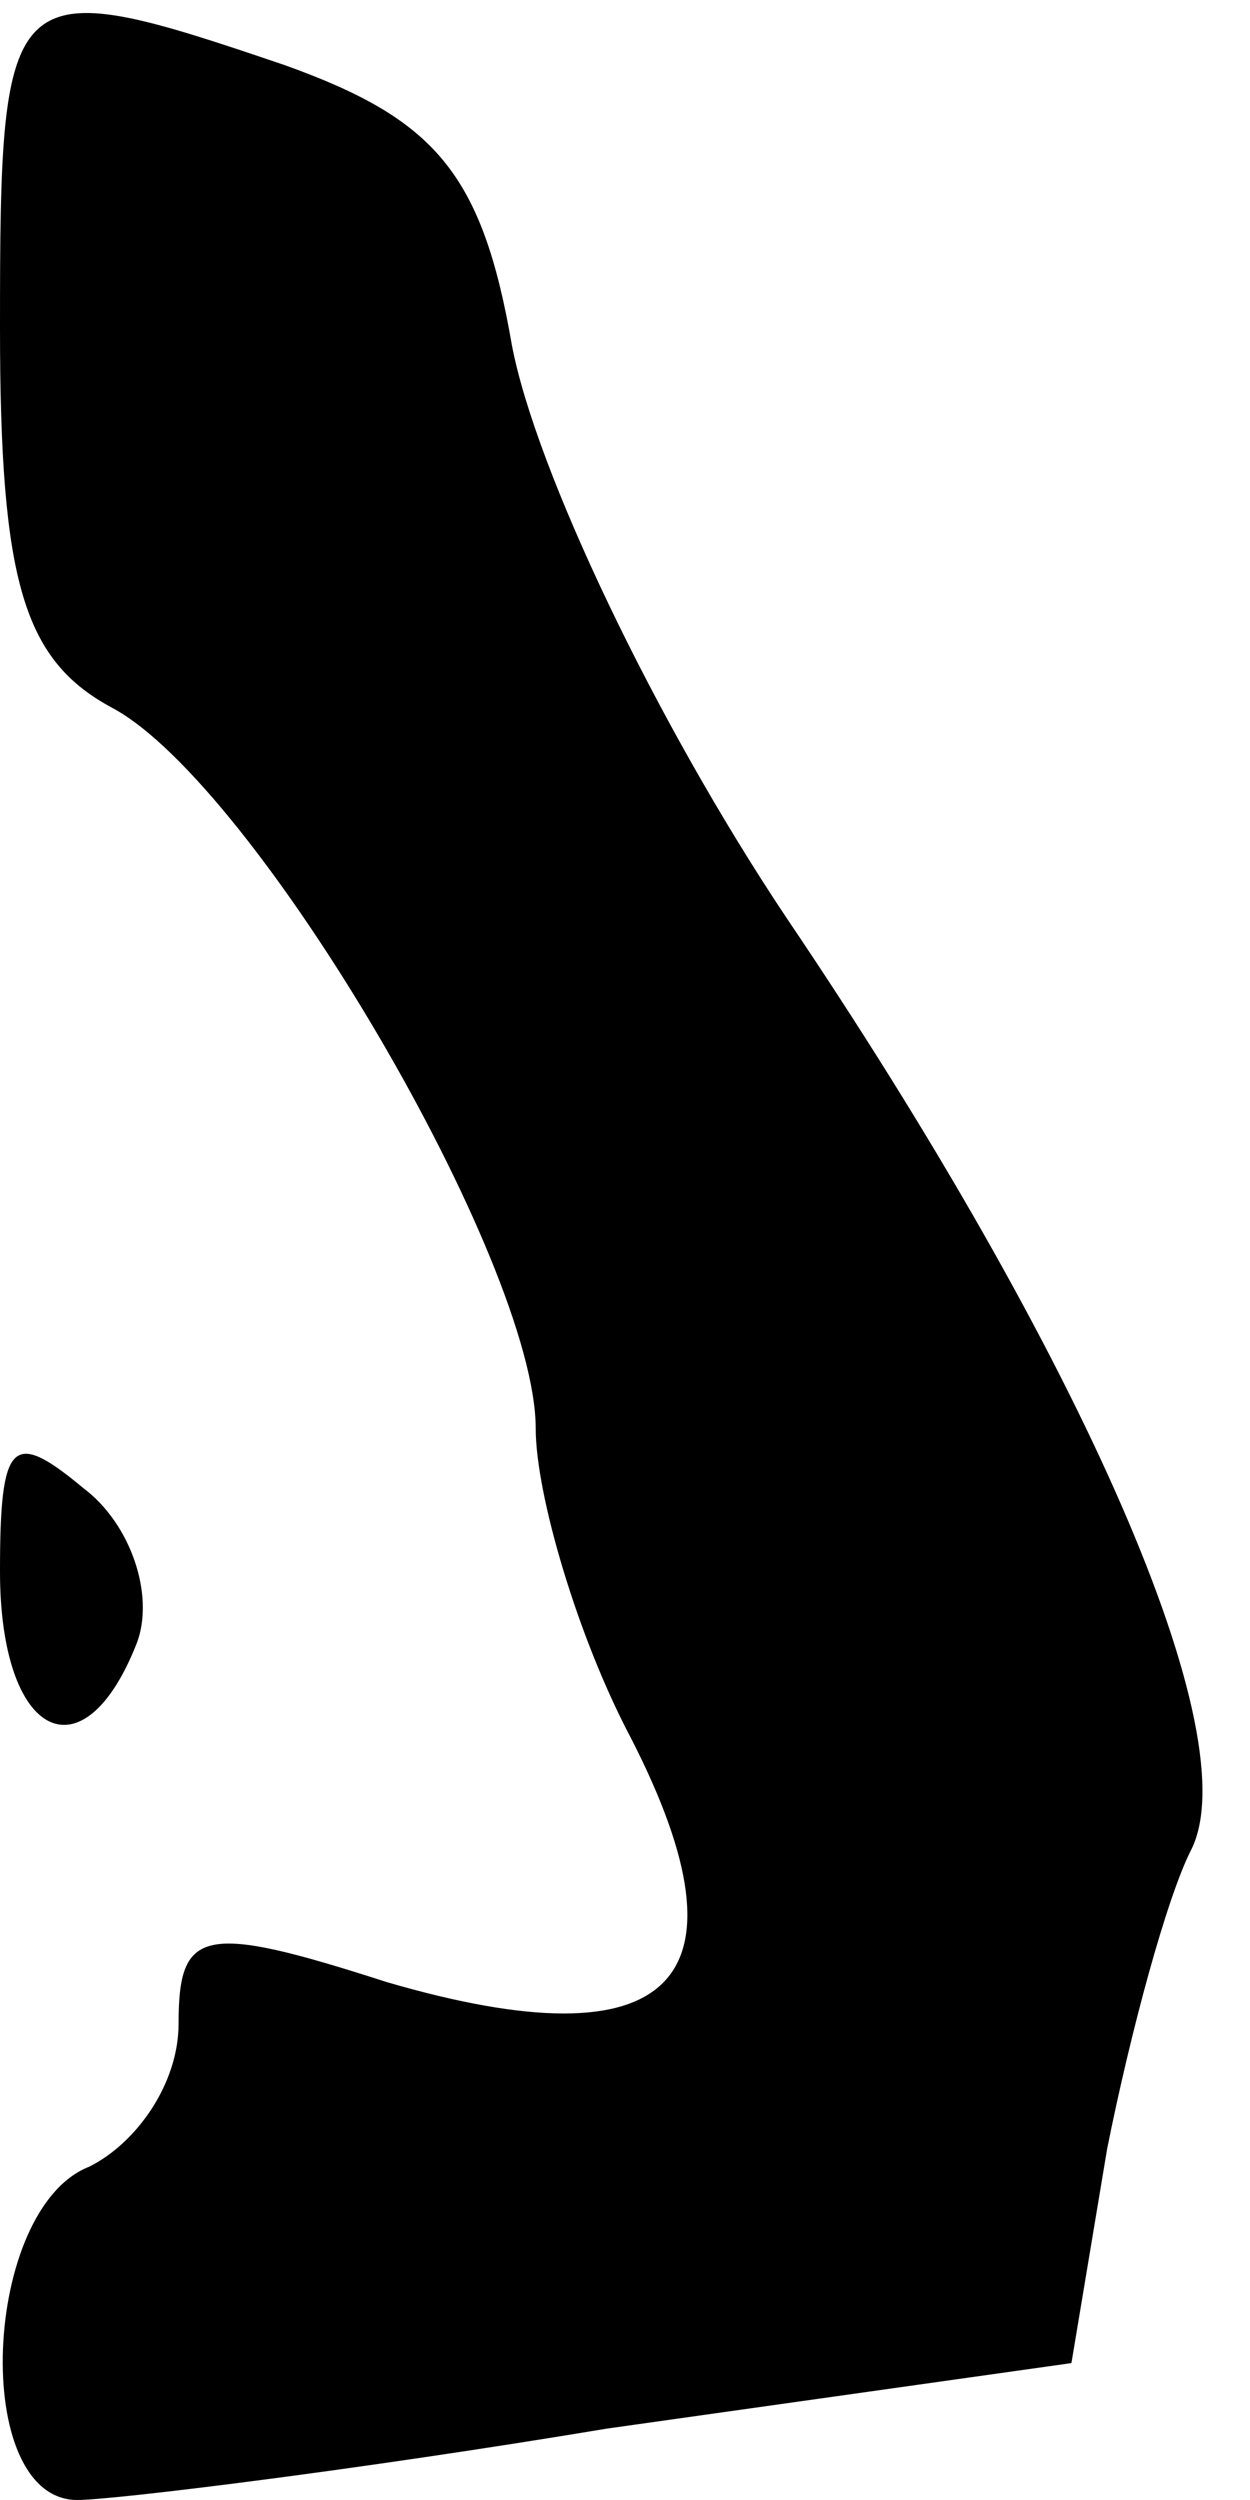 <?xml version="1.0" standalone="no"?>
<!DOCTYPE svg PUBLIC "-//W3C//DTD SVG 20010904//EN"
 "http://www.w3.org/TR/2001/REC-SVG-20010904/DTD/svg10.dtd">
<svg version="1.0" xmlns="http://www.w3.org/2000/svg"
 width="21pt" height="42pt" viewBox="0 0 21 42"
 preserveAspectRatio="xMidYMid meet">
<g transform="translate(0,42) scale(0.1,-0.1)"
fill="#000000" stroke="none">
<path fill="#000000" stroke="none" d="M0 365 c0 -43 4 -56 19 -64 24 -13 71
-93 71 -121 0 -11 7 -35 16 -52 21 -41 7 -55 -41 -41 -31 10 -35 9 -35 -7 0
-10 -7 -20 -15 -24 -18 -7 -20 -56 -2 -56 6 0 47 5 89 12 l78 11 6 36 c4 20
10 42 14 50 10 19 -18 83 -68 157 -22 33 -42 75 -46 96 -5 29 -13 38 -38 47
-47 16 -48 15 -48 -44z"/>
<path fill="#000000" stroke="none" d="M0 156 c0 -28 14 -35 23 -12 3 8 -1 20
-9 26 -12 10 -14 8 -14 -14z"/>
</g>
</svg>
